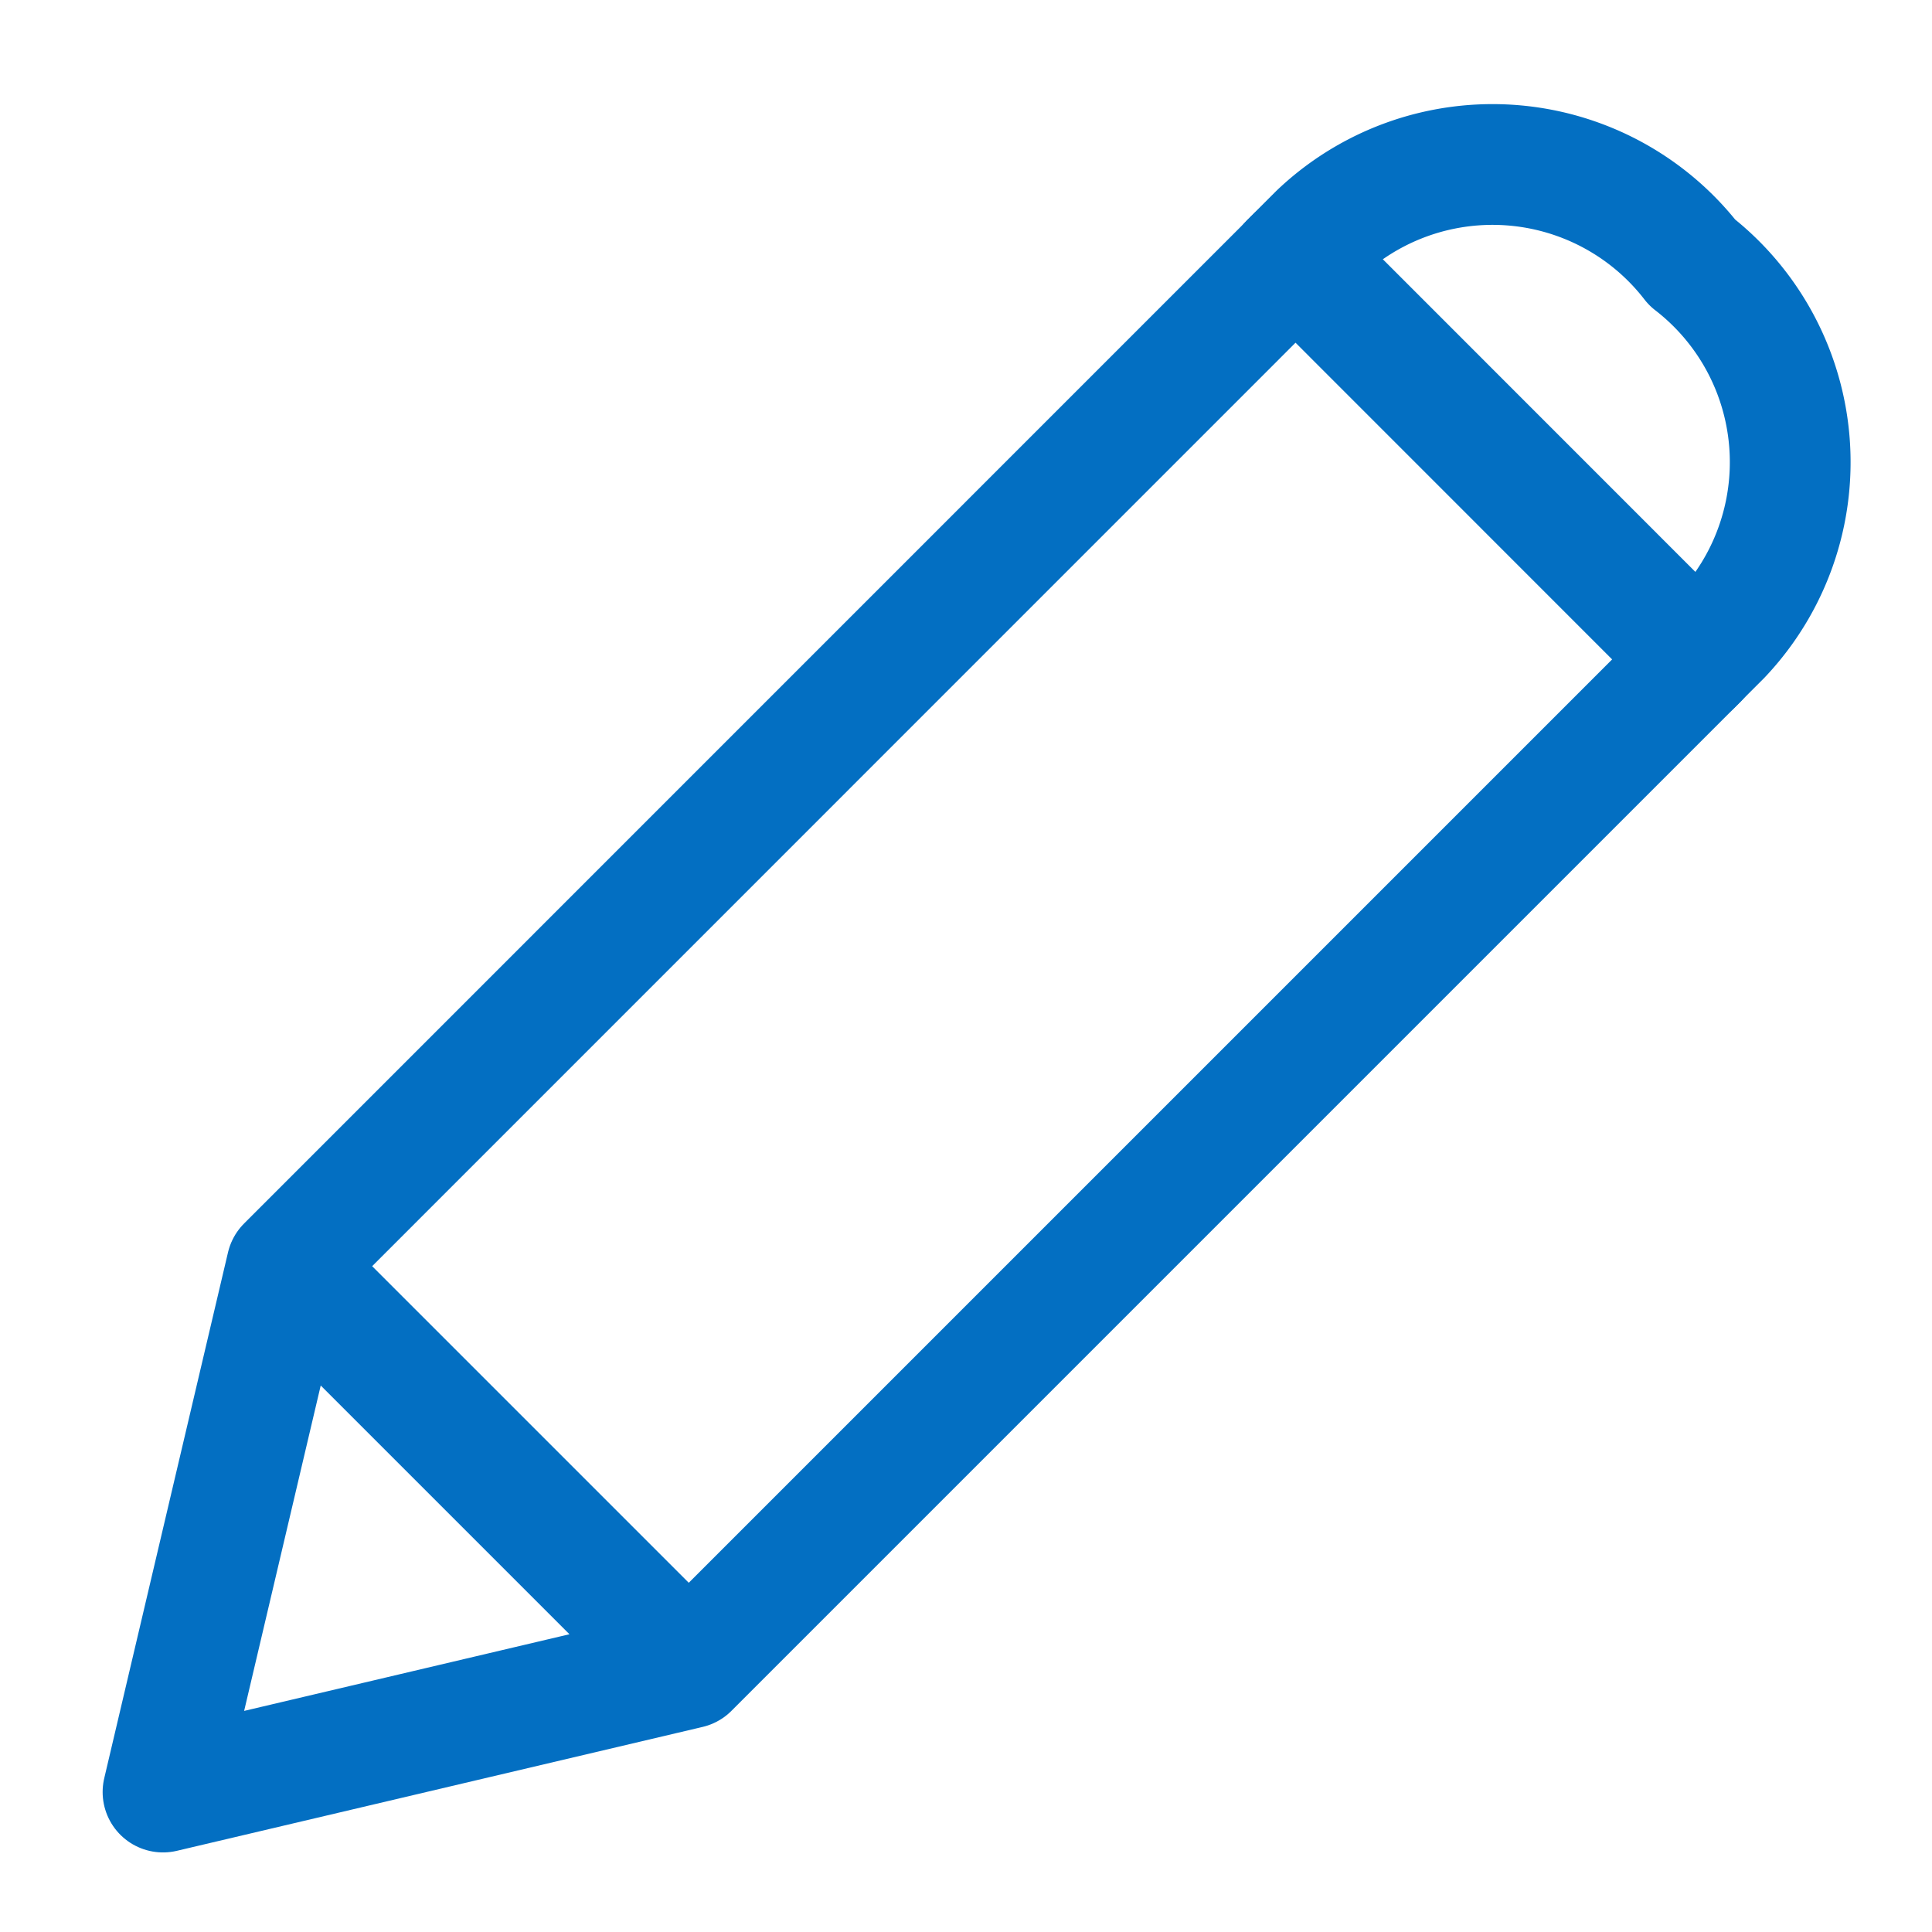 <svg xmlns="http://www.w3.org/2000/svg" width="16" height="16" viewBox="0 0 16 16">
  <g id="icon_pencil" transform="translate(-18076 85)">
    <rect id="Rectangle_1241" data-name="Rectangle 1241" width="16" height="16" transform="translate(18076 -85)" fill="#fff" opacity="0"/>
    <g id="Orion_edit_1_" data-name="Orion_edit (1)" transform="translate(18077.35 -83.644)">
      <path id="layer2" d="M48.555,6.5l.238-.238a2.09,2.09,0,0,0-.238-3.092,2.09,2.09,0,0,0-3.092-.238l-.238.238" transform="translate(-35.891 -2.352)" fill="none" stroke="#036fc2" stroke-linecap="round" stroke-linejoin="round" stroke-miterlimit="10" stroke-width="1"/>
      <path id="layer1" d="M6.706,23.043l8.354-8.354-3.329-3.33L3.377,19.714,2.352,24.069l4.354-1.026ZM3.377,19.714l3.329,3.329" transform="translate(-2.352 -10.584)" fill="none" stroke="#036fc2" stroke-linecap="round" stroke-linejoin="round" stroke-miterlimit="10" stroke-width="1"/>
    </g>
  </g>
</svg>
